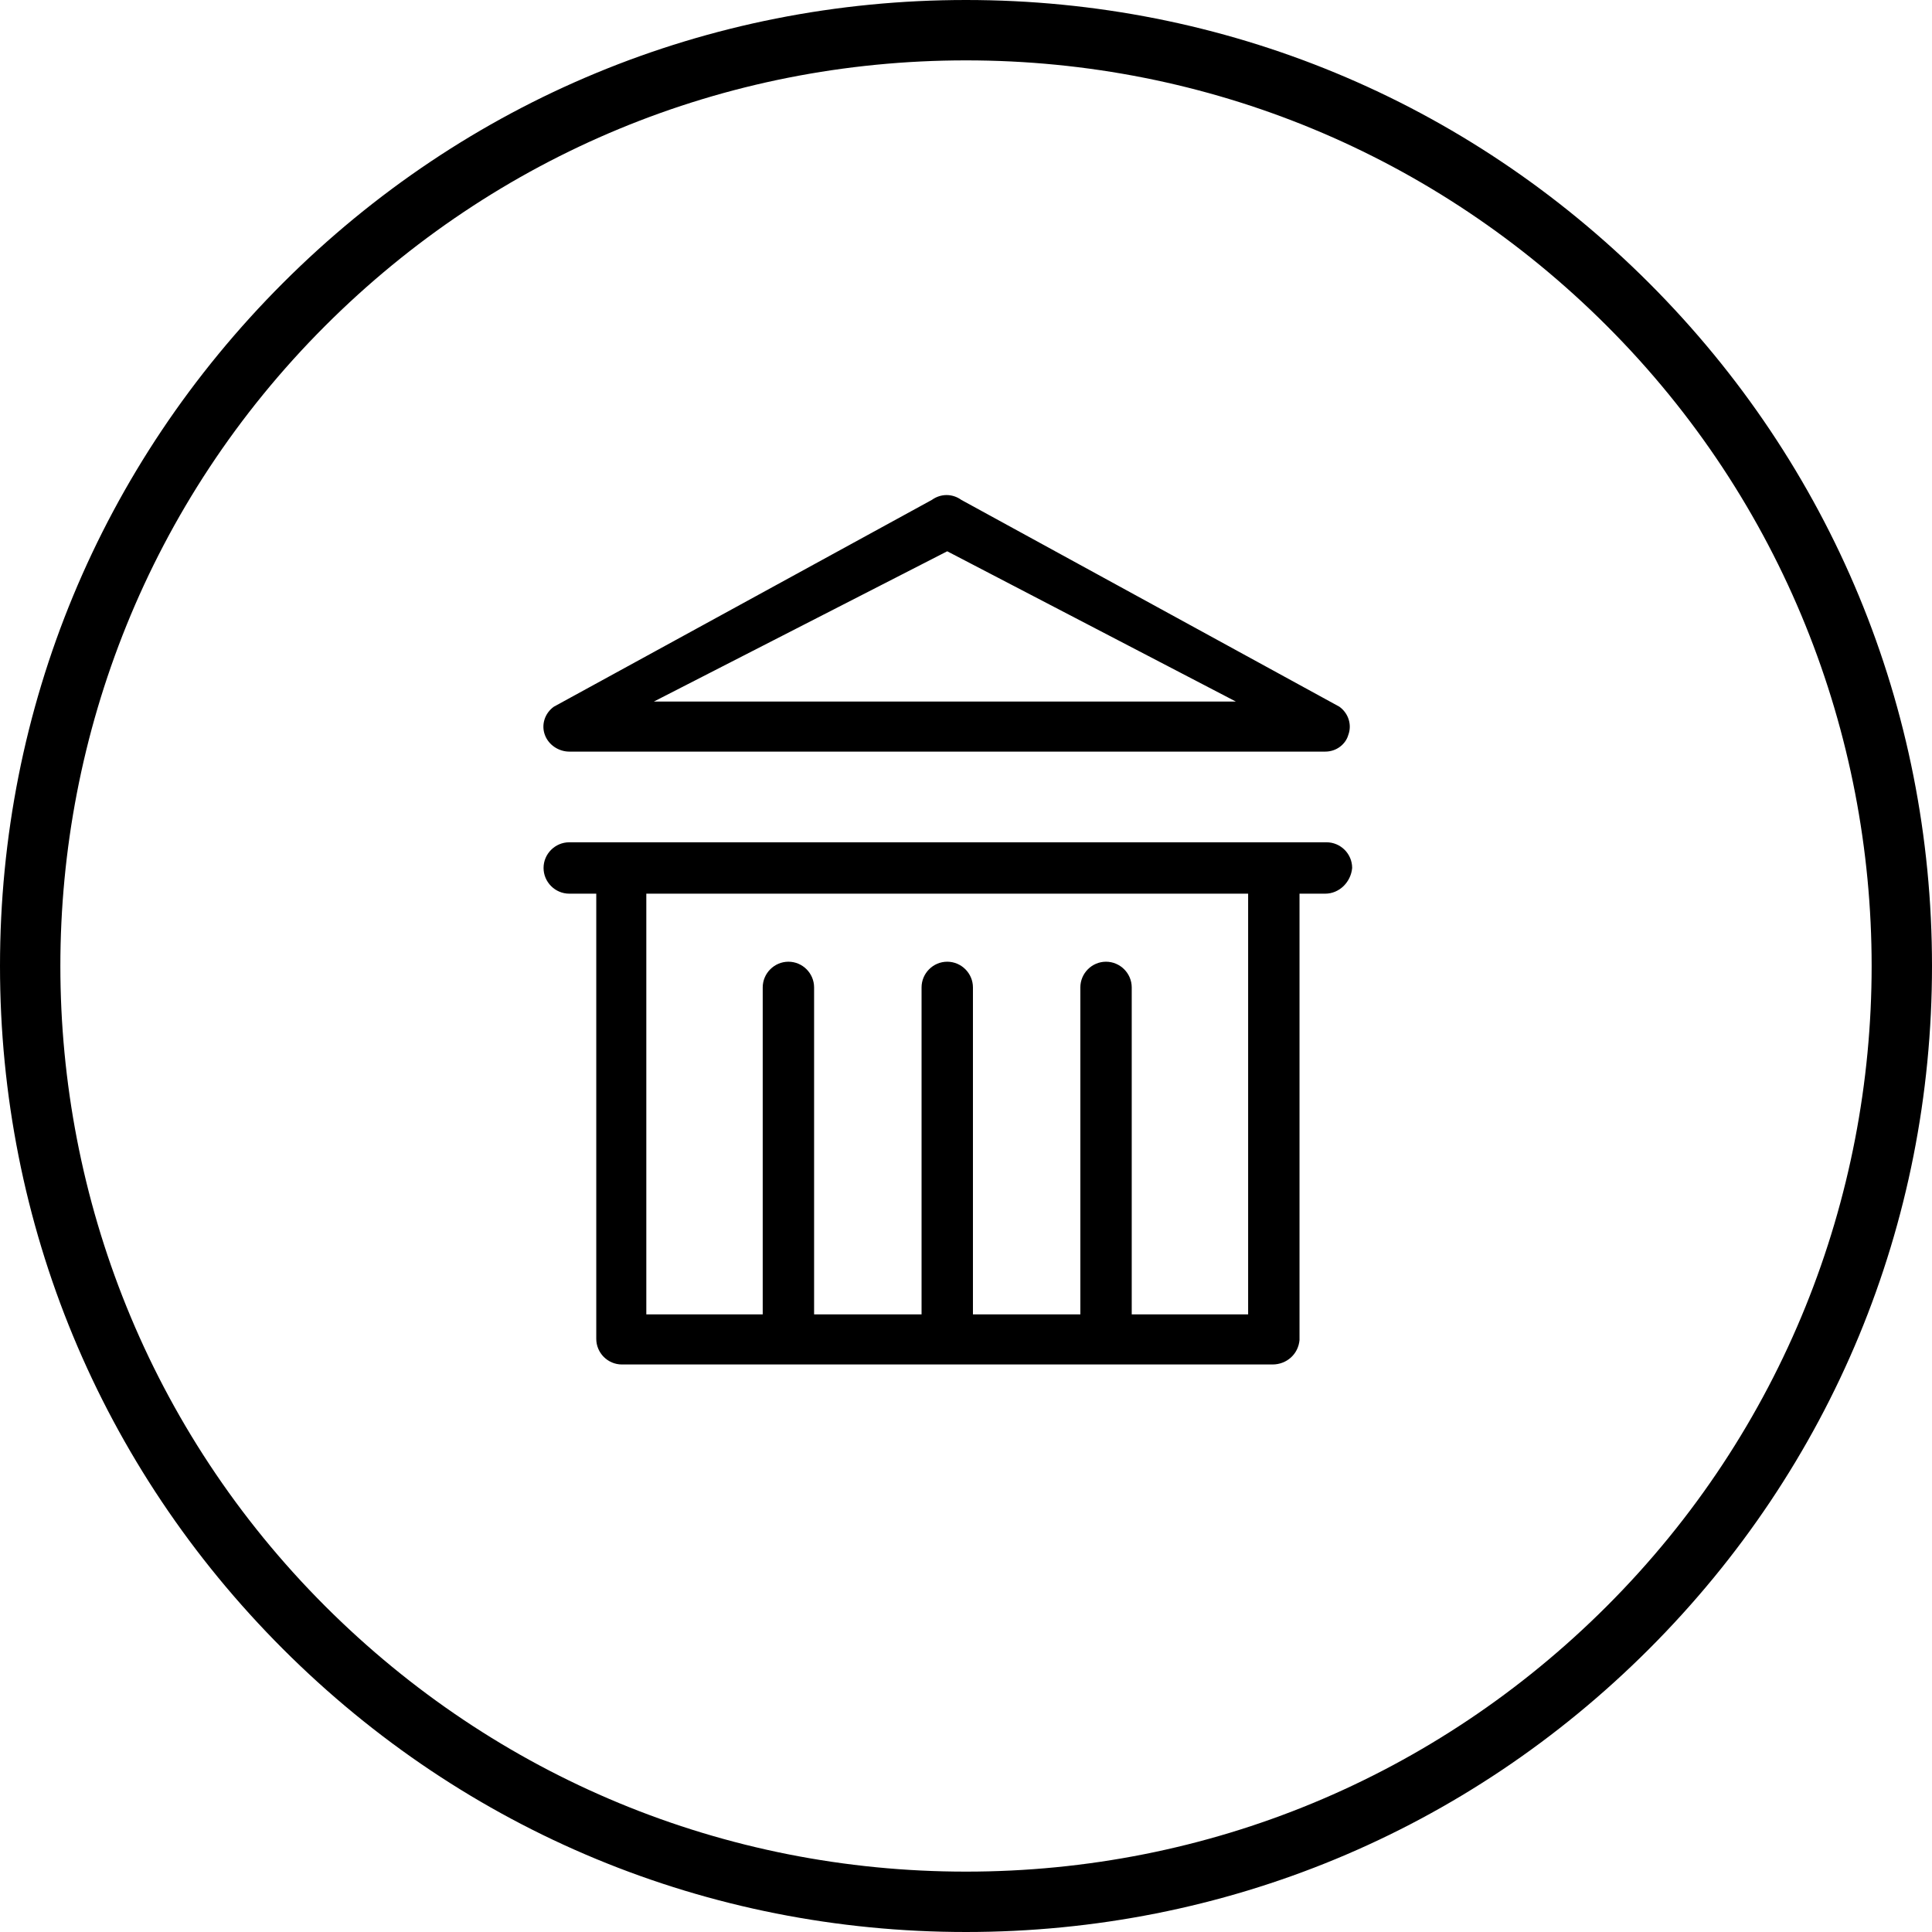 <?xml version="1.0" encoding="UTF-8"?>
<svg width="32px" height="32px" viewBox="0 0 32 32" version="1.1" xmlns="http://www.w3.org/2000/svg" xmlns:xlink="http://www.w3.org/1999/xlink">
    <title>3. Elements_Icons/4. Descriptions/Museum_circle</title>
    <g id="3.-Elements_Icons/4.-Descriptions/Museum_circle" stroke="none" stroke-width="1" fill="none" fill-rule="evenodd">
        <path d="M16,0 C20.276,0 24.289,1.663 27.313,4.687 C30.337,7.711 32,11.724 32,16 C32,20.276 30.337,24.289 27.313,27.313 C24.289,30.337 20.276,32 16,32 C11.724,32 7.711,30.337 4.687,27.313 C1.663,24.289 0,20.276 0,16 C0,11.724 1.663,7.711 4.687,4.687 C7.711,1.663 11.724,0 16,0 Z M16,1 C11.995,1 8.225,2.56 5.388,5.395 C-0.463,11.242 -0.463,20.758 5.388,26.605 C8.225,29.44 11.995,31 16,31 C20.005,31 23.775,29.44 26.612,26.605 C32.463,20.758 32.463,11.242 26.612,5.395 C23.775,2.56 20.005,1 16,1 Z M21.971,13.951 C22.205,13.951 22.396,14.142 22.396,14.376 C22.375,14.61 22.184,14.802 21.95,14.802 L21.95,14.802 L21.524,14.802 L21.524,22.196 C21.503,22.43 21.311,22.6 21.077,22.6 L21.077,22.6 L10.301,22.6 C10.067,22.6 9.876,22.409 9.876,22.175 L9.876,22.175 L9.876,14.802 L9.429,14.802 C9.195,14.802 9.003,14.61 9.003,14.376 C9.003,14.142 9.195,13.951 9.429,13.951 L9.429,13.951 Z M20.673,14.802 L10.705,14.802 L10.705,21.77 L12.633,21.77 L12.633,16.355 C12.633,16.121 12.825,15.929 13.059,15.929 C13.293,15.929 13.484,16.121 13.484,16.355 L13.484,16.355 L13.484,21.77 L15.264,21.77 L15.264,16.355 C15.264,16.121 15.455,15.929 15.689,15.929 C15.923,15.929 16.115,16.121 16.115,16.355 L16.115,16.355 L16.115,21.77 L17.894,21.77 L17.894,16.355 C17.894,16.121 18.085,15.929 18.319,15.929 C18.553,15.929 18.745,16.121 18.745,16.355 L18.745,16.355 L18.745,21.77 L20.673,21.77 L20.673,14.802 Z M15.434,8.28 C15.583,8.173 15.774,8.173 15.923,8.28 L15.923,8.28 L22.184,11.705 C22.332,11.811 22.396,12.002 22.332,12.173 C22.29,12.322 22.141,12.449 21.95,12.449 L21.95,12.449 L9.429,12.449 C9.259,12.449 9.088,12.343 9.025,12.173 C8.961,12.002 9.025,11.811 9.174,11.705 L9.174,11.705 Z M15.689,9.131 L10.83,11.62 L20.47,11.62 L15.689,9.131 Z" id="Combined-Shape" fill="#000000"></path>
    </g>
</svg>